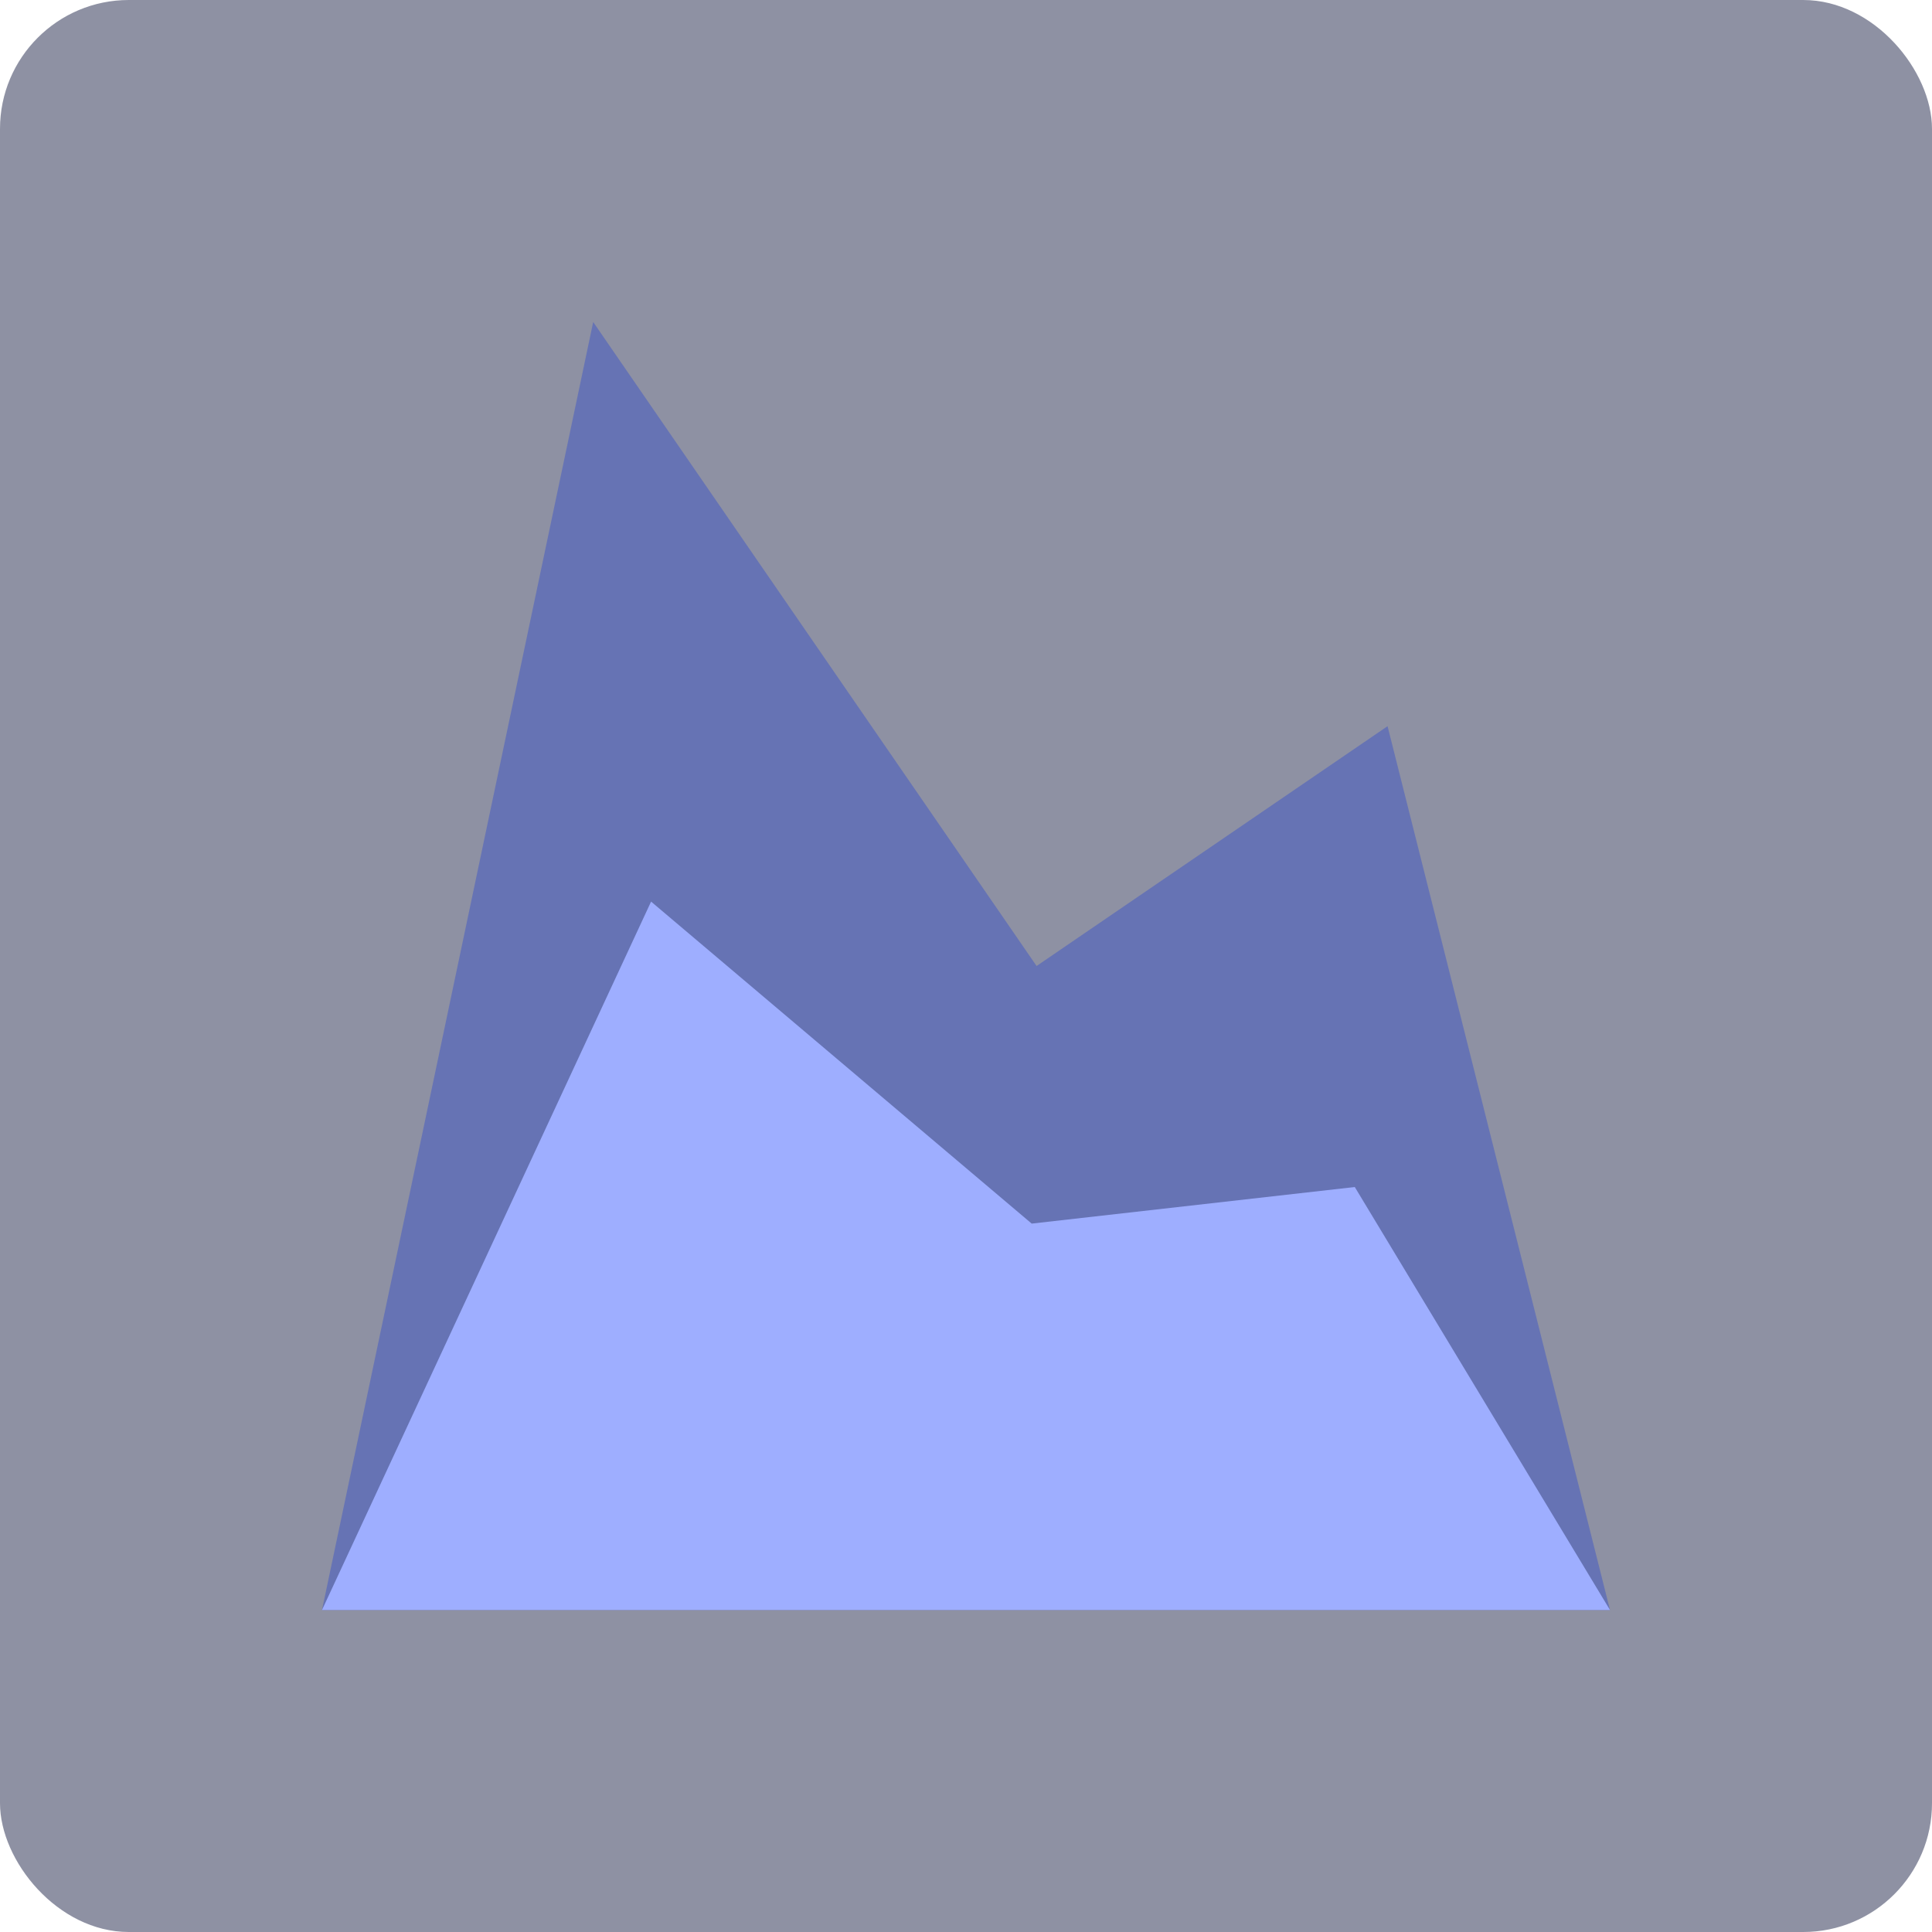 <svg width="30" height="30" viewBox="0 0 30 30" fill="none" xmlns="http://www.w3.org/2000/svg">
<rect width="30" height="30" rx="2" fill="#1E2549" fill-opacity="0.5"/>
<path fill-rule="evenodd" clip-rule="evenodd" d="M5 25L9.211 5L16.096 15L21.546 11.276L25 25H5Z" fill="#6673B4"/>
<path fill-rule="evenodd" clip-rule="evenodd" d="M5 25L10.11 14L16.02 19L21.037 18.432L25 25H5Z" fill="#9EAEFF"/>
</svg>
